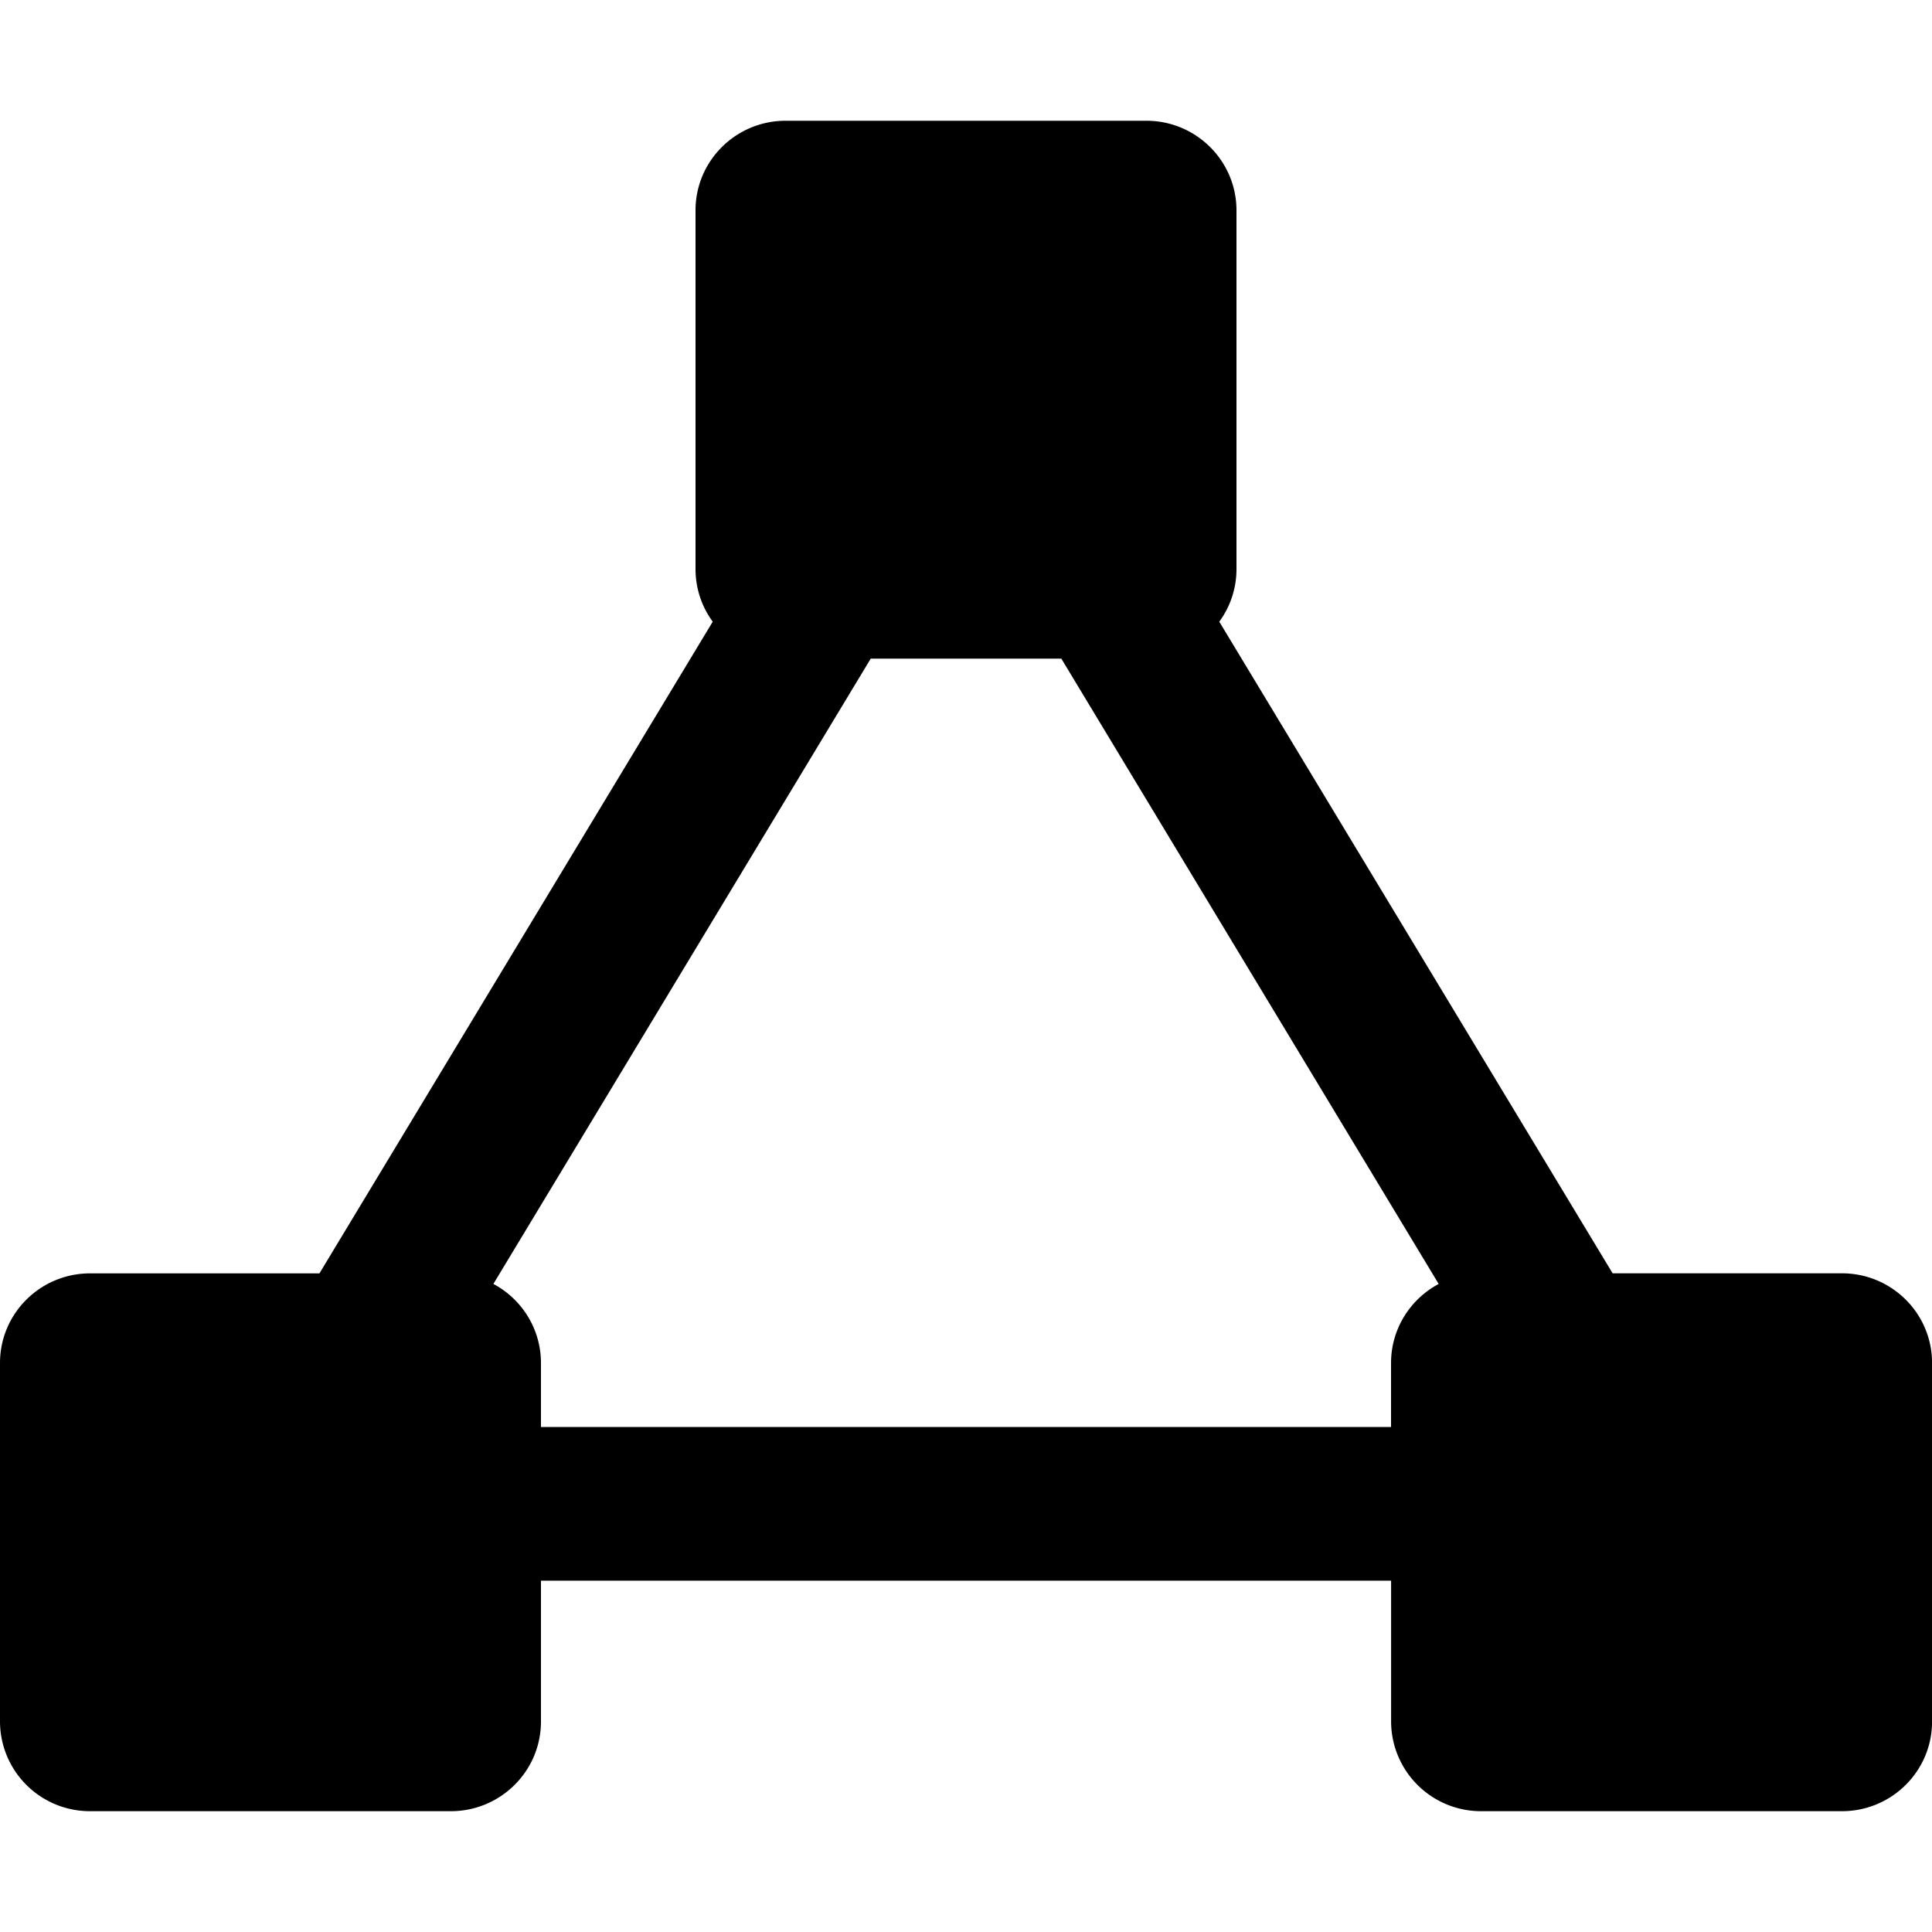 <svg width="32" height="32" viewBox="0 0 32 32" xmlns="http://www.w3.org/2000/svg"><g class="nc-icon-wrapper" fill="#000000"><path fill-rule="evenodd" d="M13.013 2h5.974c.825 0 1.493.665 1.493 1.485v5.94c0 .325-.105.627-.285.872L26.71 21.09h3.798c.825 0 1.493.665 1.493 1.485v5.94c0 .819-.668 1.484-1.493 1.484h-5.974a1.489 1.489 0 0 1-1.493-1.485v-2.333H8.96v2.333c0 .82-.668 1.485-1.493 1.485H1.493A1.489 1.489 0 0 1 0 28.515v-5.94c0-.819.668-1.484 1.493-1.484h3.798l6.514-10.794a1.473 1.473 0 0 1-.285-.873v-5.94c0-.819.668-1.484 1.493-1.484zM23.83 21.266c-.47.25-.79.743-.79 1.31v1.06H8.96v-1.06c0-.567-.319-1.06-.788-1.31l6.25-10.357h3.157l6.25 10.357z"></path></g></svg>